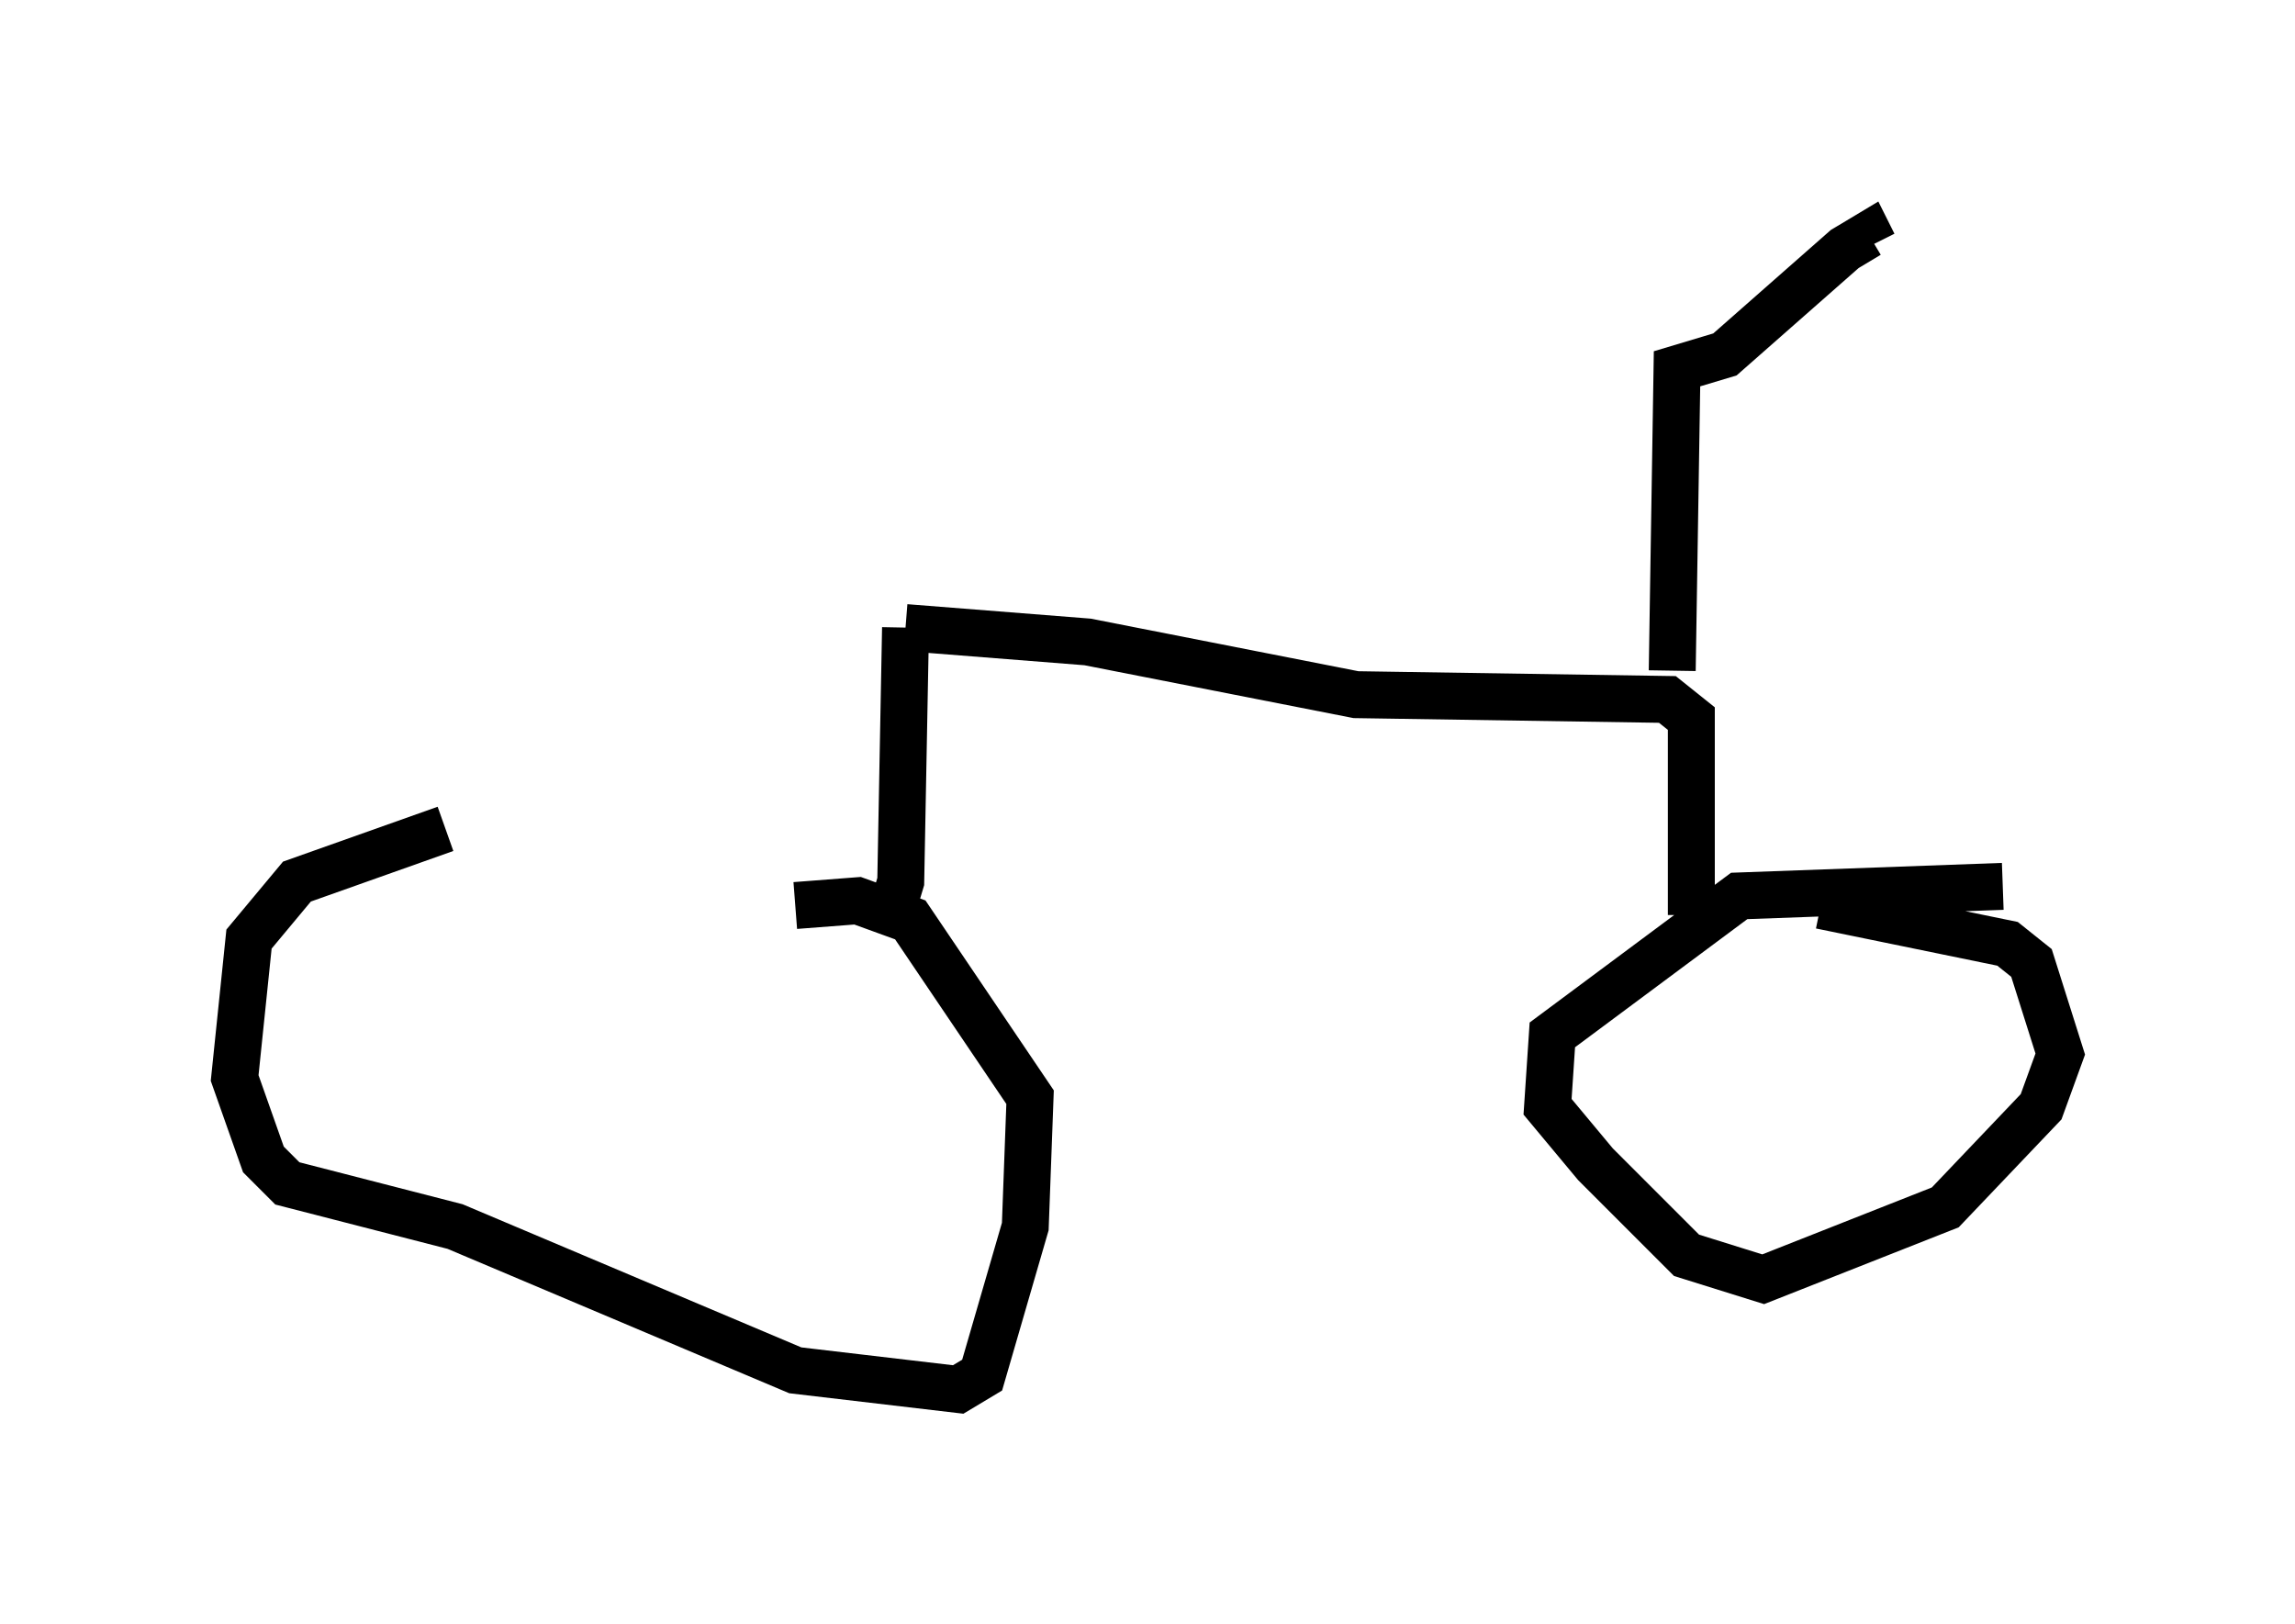 <?xml version="1.0" encoding="utf-8" ?>
<svg baseProfile="full" height="34.602" version="1.1" width="48.894" xmlns="http://www.w3.org/2000/svg" xmlns:ev="http://www.w3.org/2001/xml-events" xmlns:xlink="http://www.w3.org/1999/xlink"><defs /><rect fill="white" height="34.602" width="48.894" x="0" y="0" /><path d="M17.352, 17.658 m-7.861, 0.0 l-3.165, 1.123 -1.021, 1.225 l-0.306, 2.96 0.613, 1.735 l0.51, 0.51 3.573, 0.919 l7.248, 3.063 3.471, 0.408 l0.51, -0.306 0.919, -3.165 l0.102, -2.756 -2.552, -3.777 l-1.123, -0.408 -1.327, 0.102 m25.725, -0.408 l-5.615, 0.204 -3.981, 2.96 l-0.102, 1.531 1.021, 1.225 l1.94, 1.94 1.633, 0.51 l3.879, -1.531 2.042, -2.144 l0.408, -1.123 -0.613, -1.94 l-0.51, -0.408 -3.981, -0.817 m-2.756, 0.204 l0.0, -4.185 -0.51, -0.408 l-6.635, -0.102 -5.717, -1.123 l-3.879, -0.306 m0.0, 0.0 l0.0, 0.0 m0.0, 0.0 l-0.102, 5.41 -0.306, 1.021 m16.742, -5.513 l0.102, -6.431 1.021, -0.306 l2.552, -2.246 0.51, -0.306 l0.102, 0.204 " fill="none" stroke="black" stroke-width="1" /></svg>